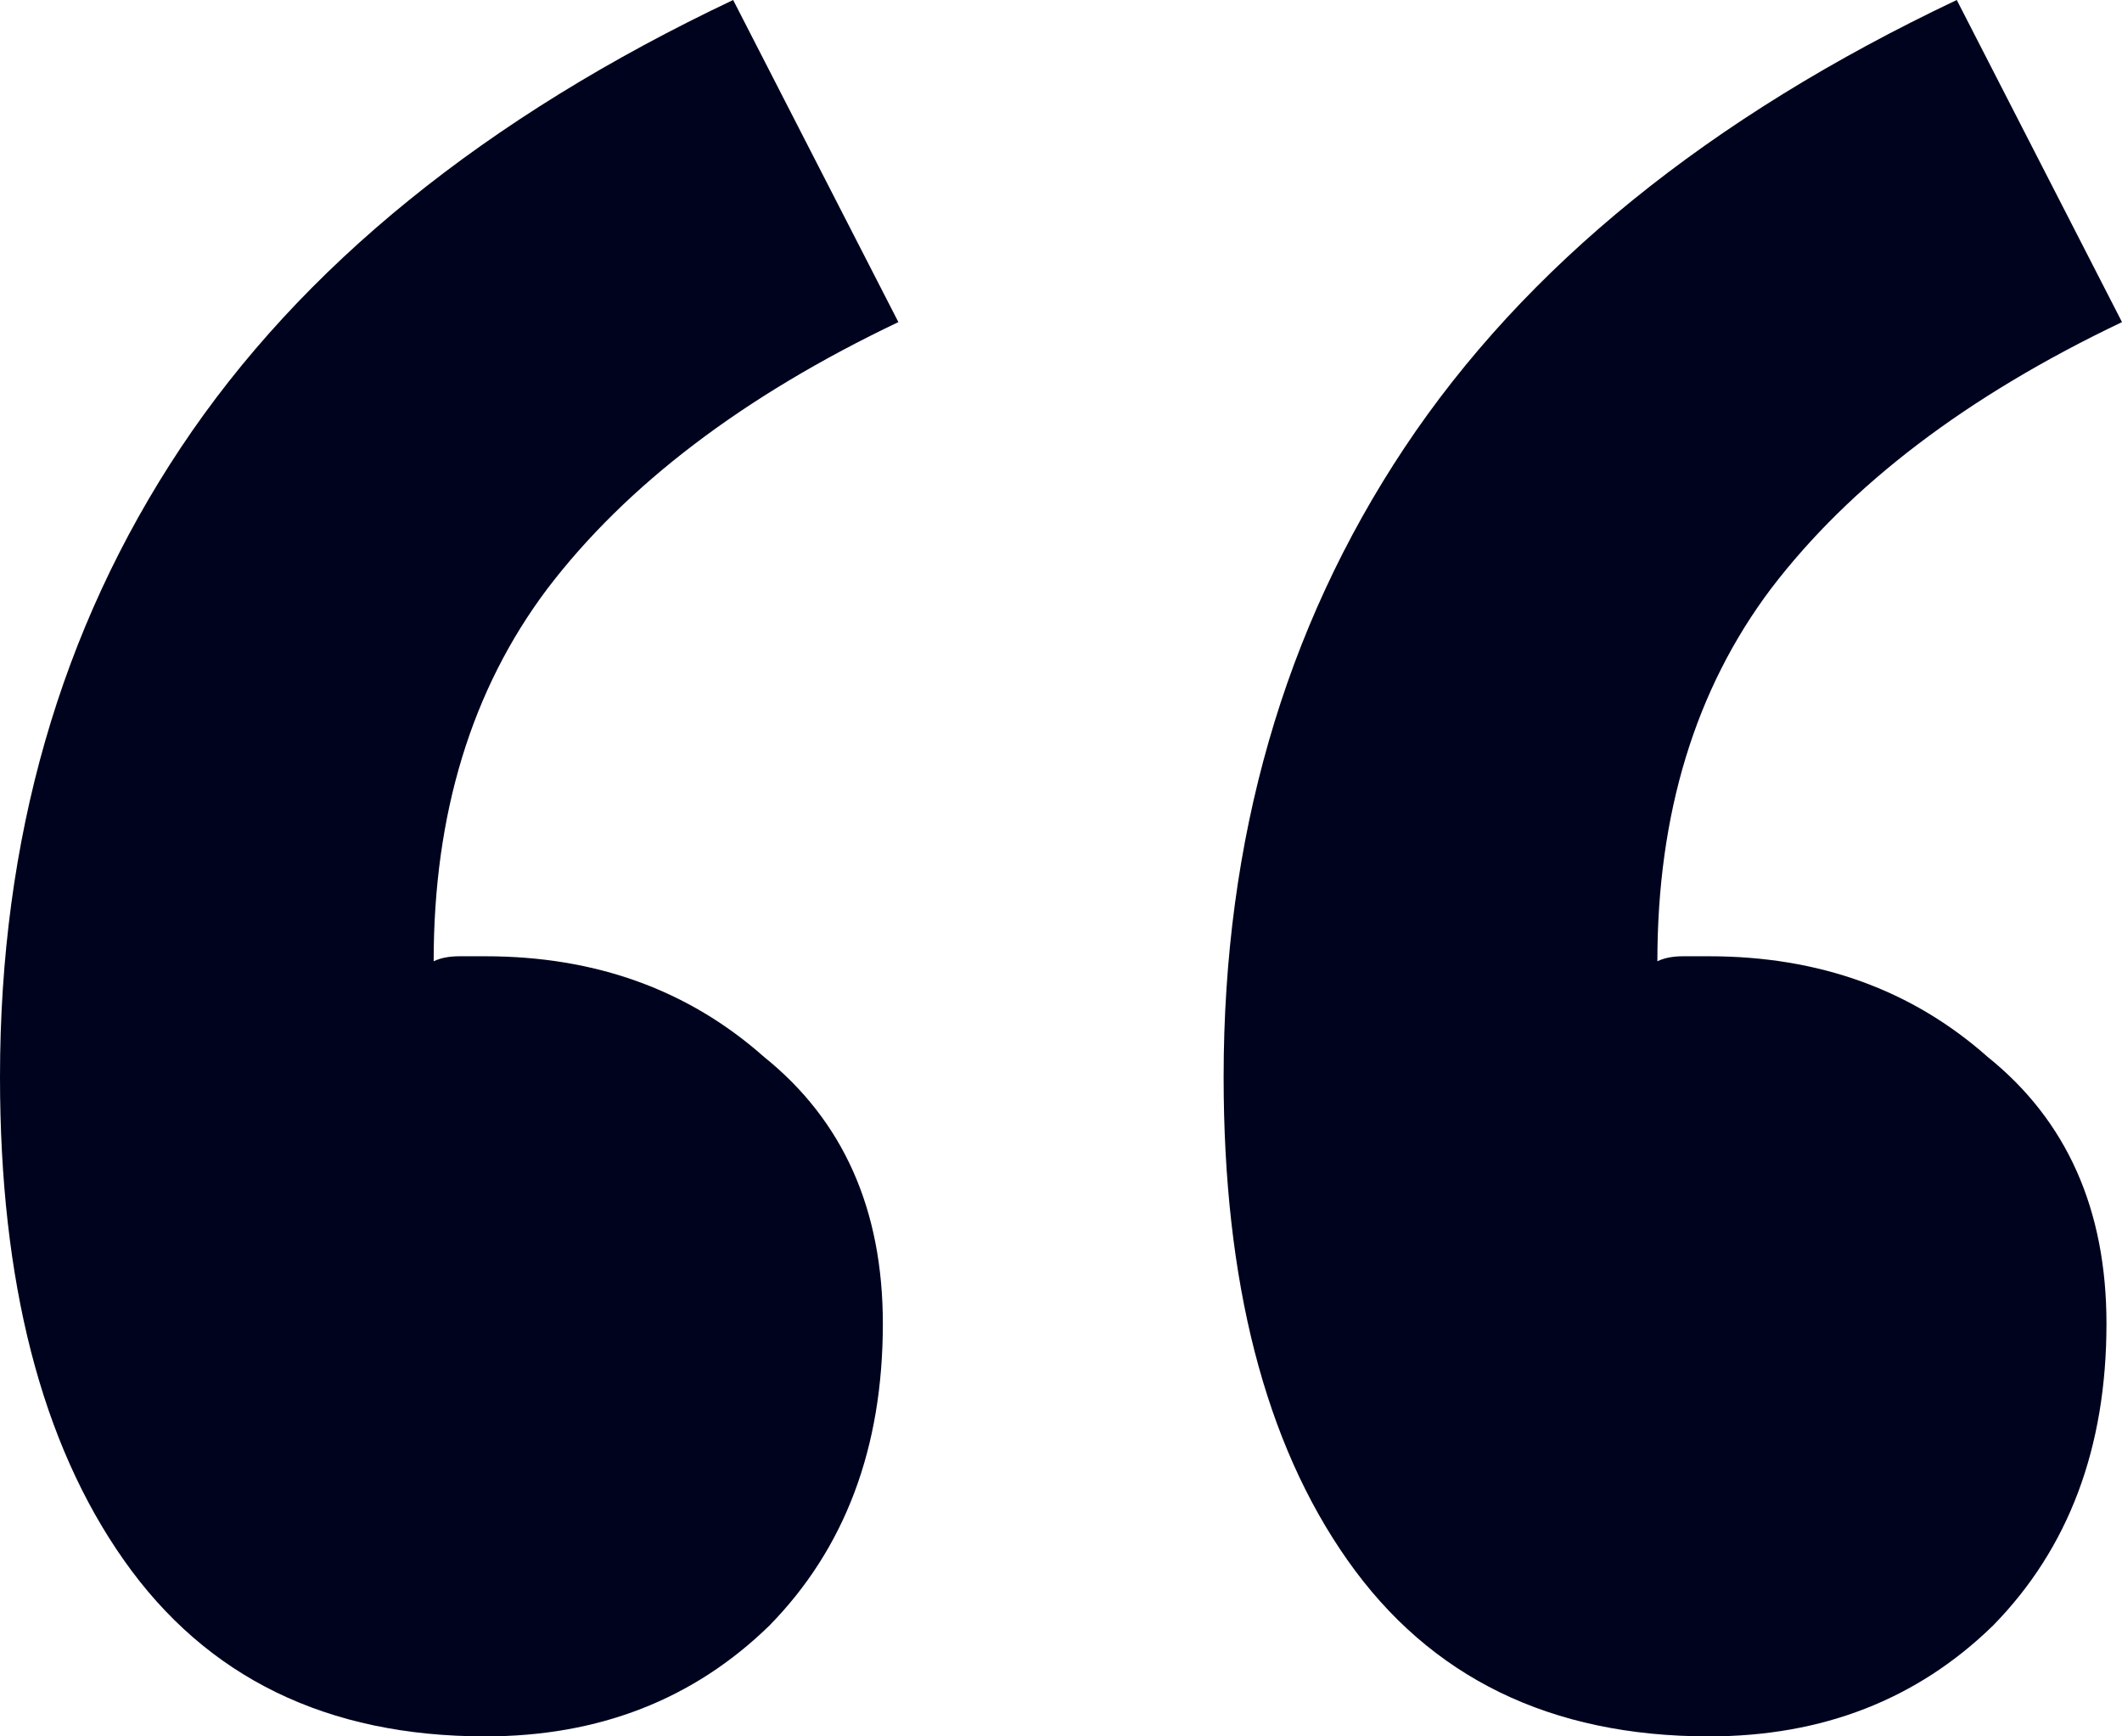 <svg width="22" height="18" viewBox="0 0 22 18" fill="none" xmlns="http://www.w3.org/2000/svg">
<path d="M5.032 18C3.39 18 2.141 17.391 1.285 16.174C0.428 14.957 0 13.287 0 11.165C0 8.696 0.624 6.522 1.873 4.643C3.122 2.765 5.032 1.217 7.601 0L9.314 3.339C7.708 4.104 6.495 5.026 5.674 6.104C4.889 7.148 4.496 8.435 4.496 9.965C4.568 9.93 4.657 9.913 4.764 9.913C4.871 9.913 4.96 9.913 5.032 9.913C6.174 9.913 7.137 10.261 7.922 10.957C8.743 11.617 9.153 12.539 9.153 13.722C9.153 15.009 8.761 16.052 7.976 16.852C7.191 17.617 6.209 18 5.032 18ZM17.718 18C16.076 18 14.827 17.391 13.971 16.174C13.114 14.957 12.686 13.287 12.686 11.165C12.686 8.696 13.311 6.522 14.56 4.643C15.809 2.765 17.718 1.217 20.287 0L22 3.339C20.394 4.104 19.181 5.026 18.36 6.104C17.575 7.148 17.183 8.435 17.183 9.965C17.254 9.93 17.343 9.913 17.45 9.913C17.557 9.913 17.646 9.913 17.718 9.913C18.86 9.913 19.823 10.261 20.608 10.957C21.429 11.617 21.839 12.539 21.839 13.722C21.839 15.009 21.447 16.052 20.662 16.852C19.877 17.617 18.895 18 17.718 18Z" fill="#00031E"/>
</svg>

